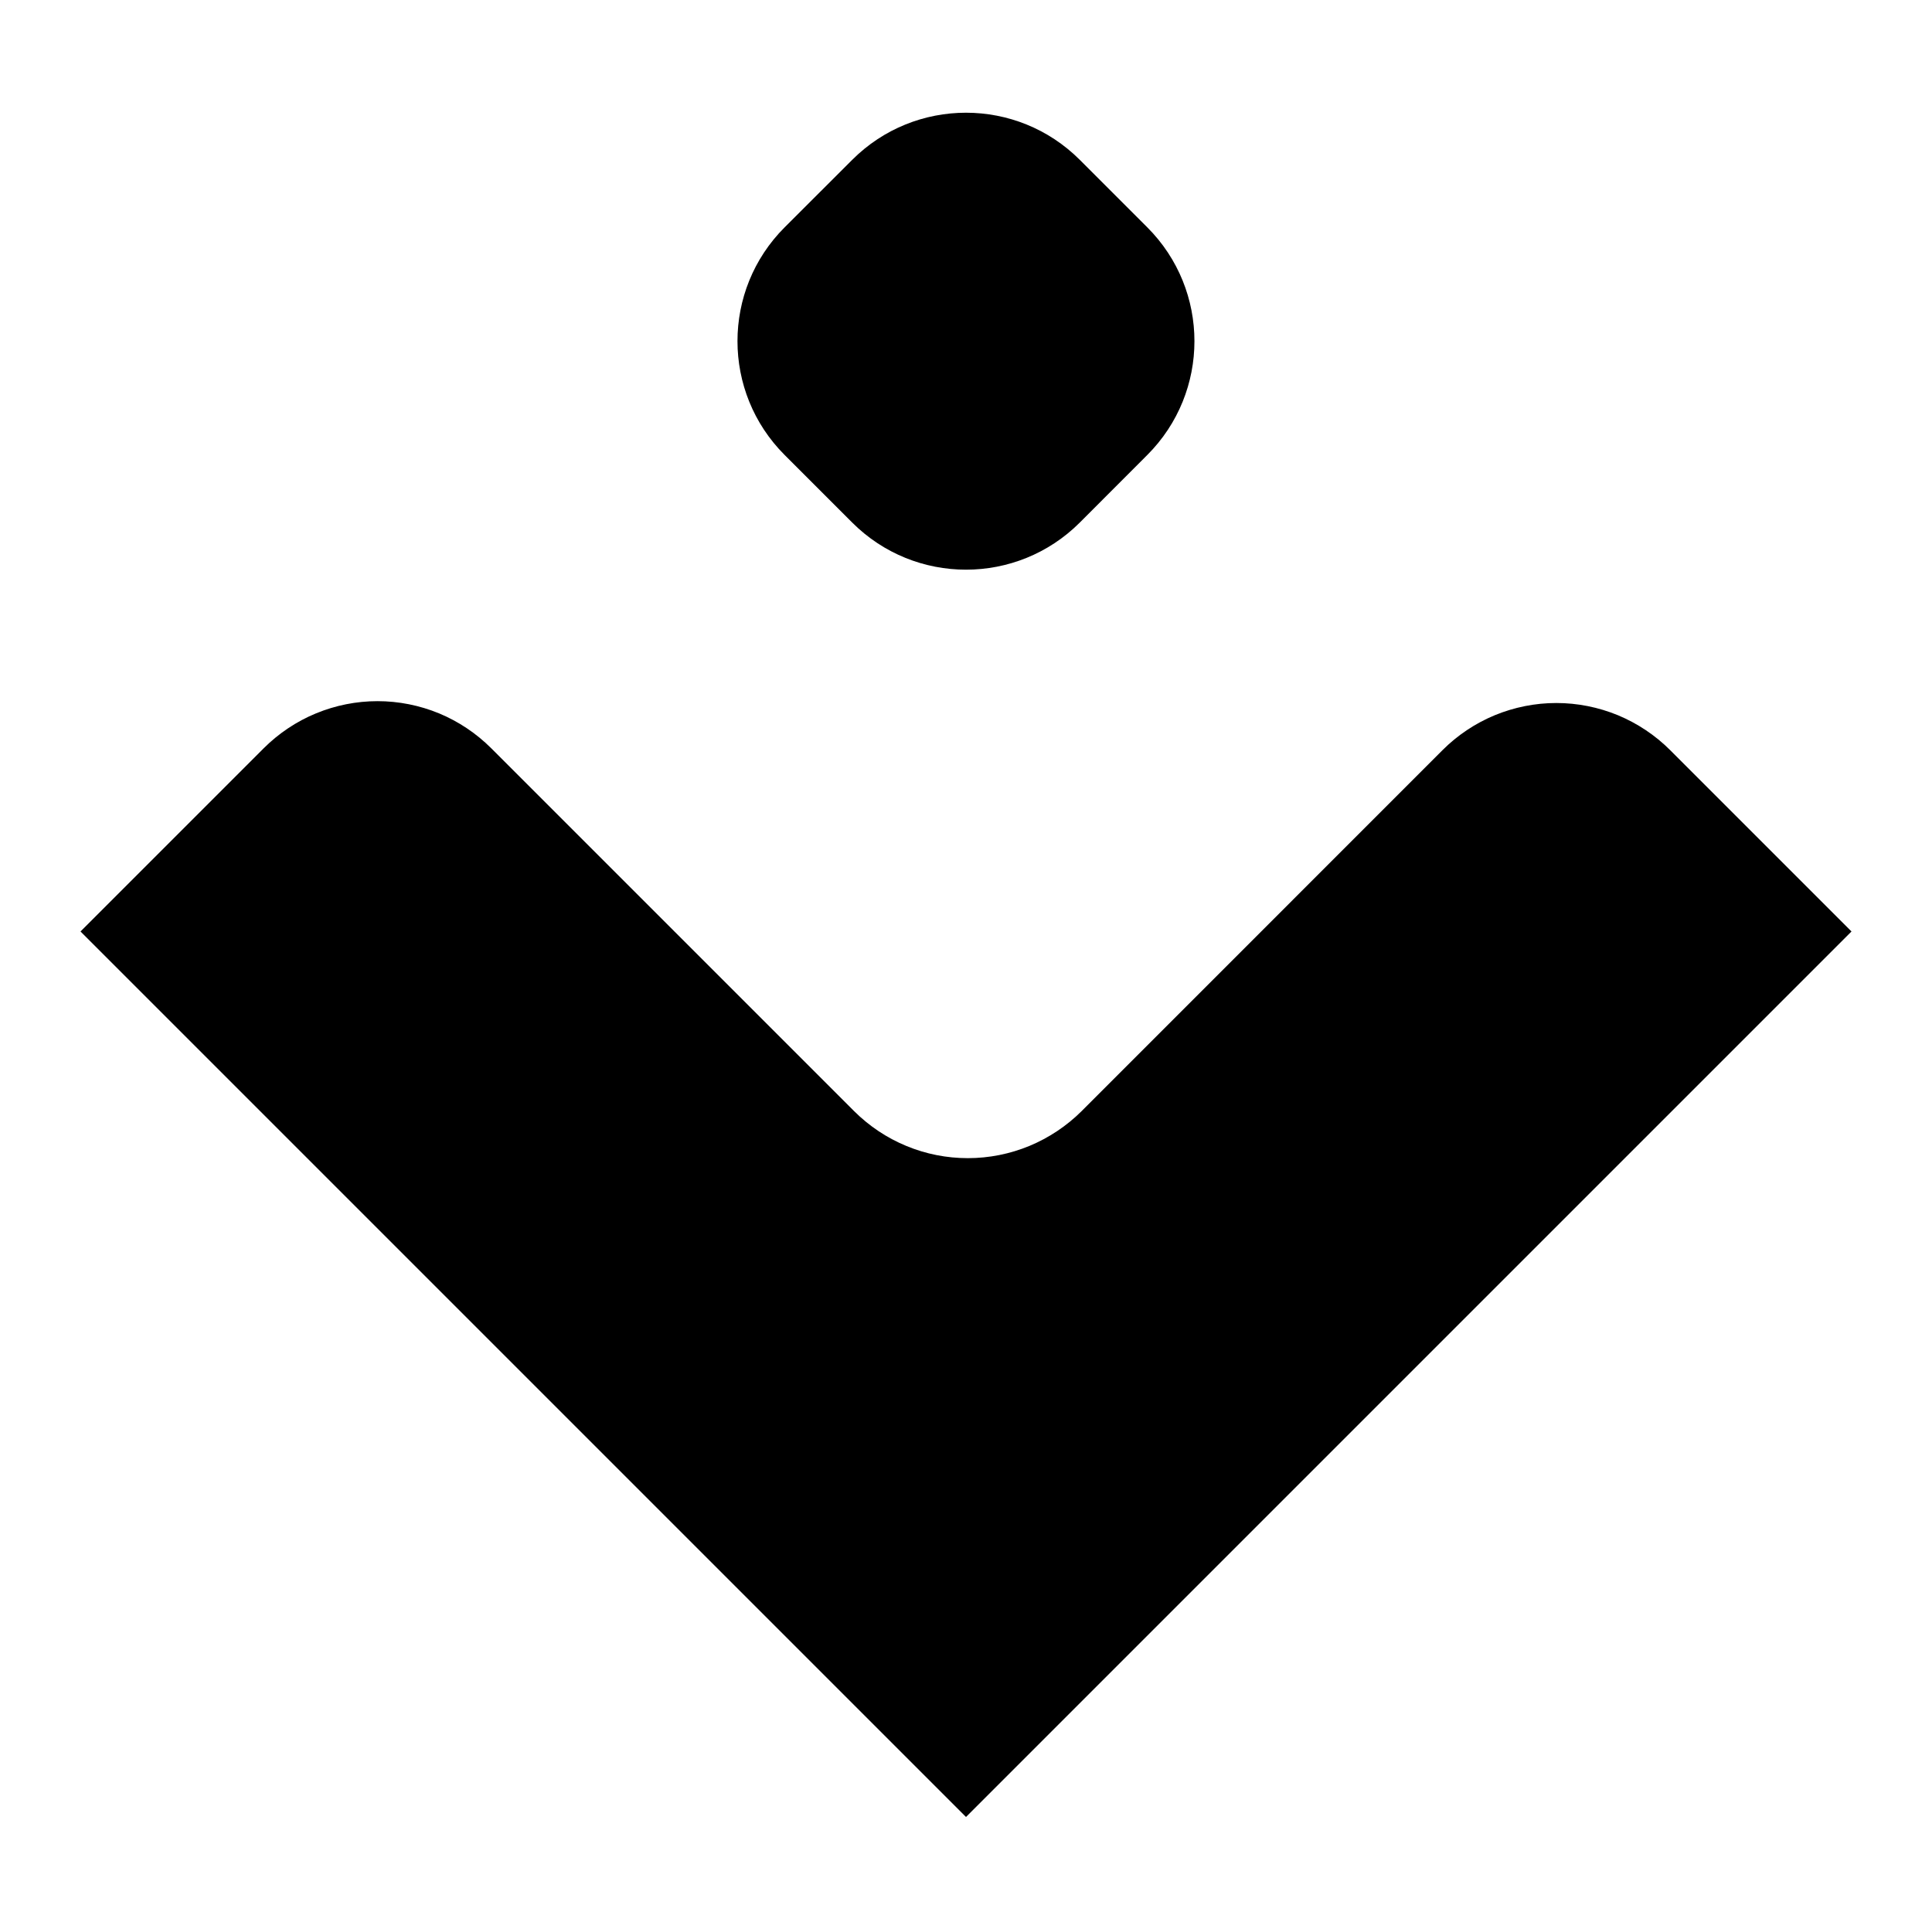 <svg width="24" height="24" viewBox="0 0 24 24" xmlns="http://www.w3.org/2000/svg">
<path d="M9.747 2.824L10.586 1.986C11.367 1.205 12.633 1.205 13.414 1.986L14.252 2.824C15.033 3.605 15.033 4.871 14.252 5.652L13.414 6.491C12.633 7.272 11.367 7.272 10.586 6.491L9.747 5.652C8.966 4.871 8.966 3.605 9.747 2.824Z" />
<path d="M13.437 13.802L17.919 9.319C18.105 9.133 18.325 8.986 18.568 8.885C18.811 8.785 19.071 8.733 19.333 8.733C19.596 8.733 19.856 8.785 20.099 8.885C20.341 8.986 20.562 9.133 20.748 9.319L23 11.571L12 22.571L1 11.571L3.276 9.295C3.462 9.11 3.682 8.962 3.925 8.862C4.167 8.762 4.427 8.71 4.69 8.71C4.952 8.71 5.212 8.762 5.455 8.862C5.697 8.963 5.917 9.11 6.103 9.296L10.609 13.802C10.795 13.987 11.015 14.135 11.258 14.235C11.501 14.336 11.76 14.387 12.023 14.387C12.286 14.387 12.546 14.335 12.788 14.235C13.031 14.134 13.251 13.987 13.437 13.802Z"/>
</svg>
